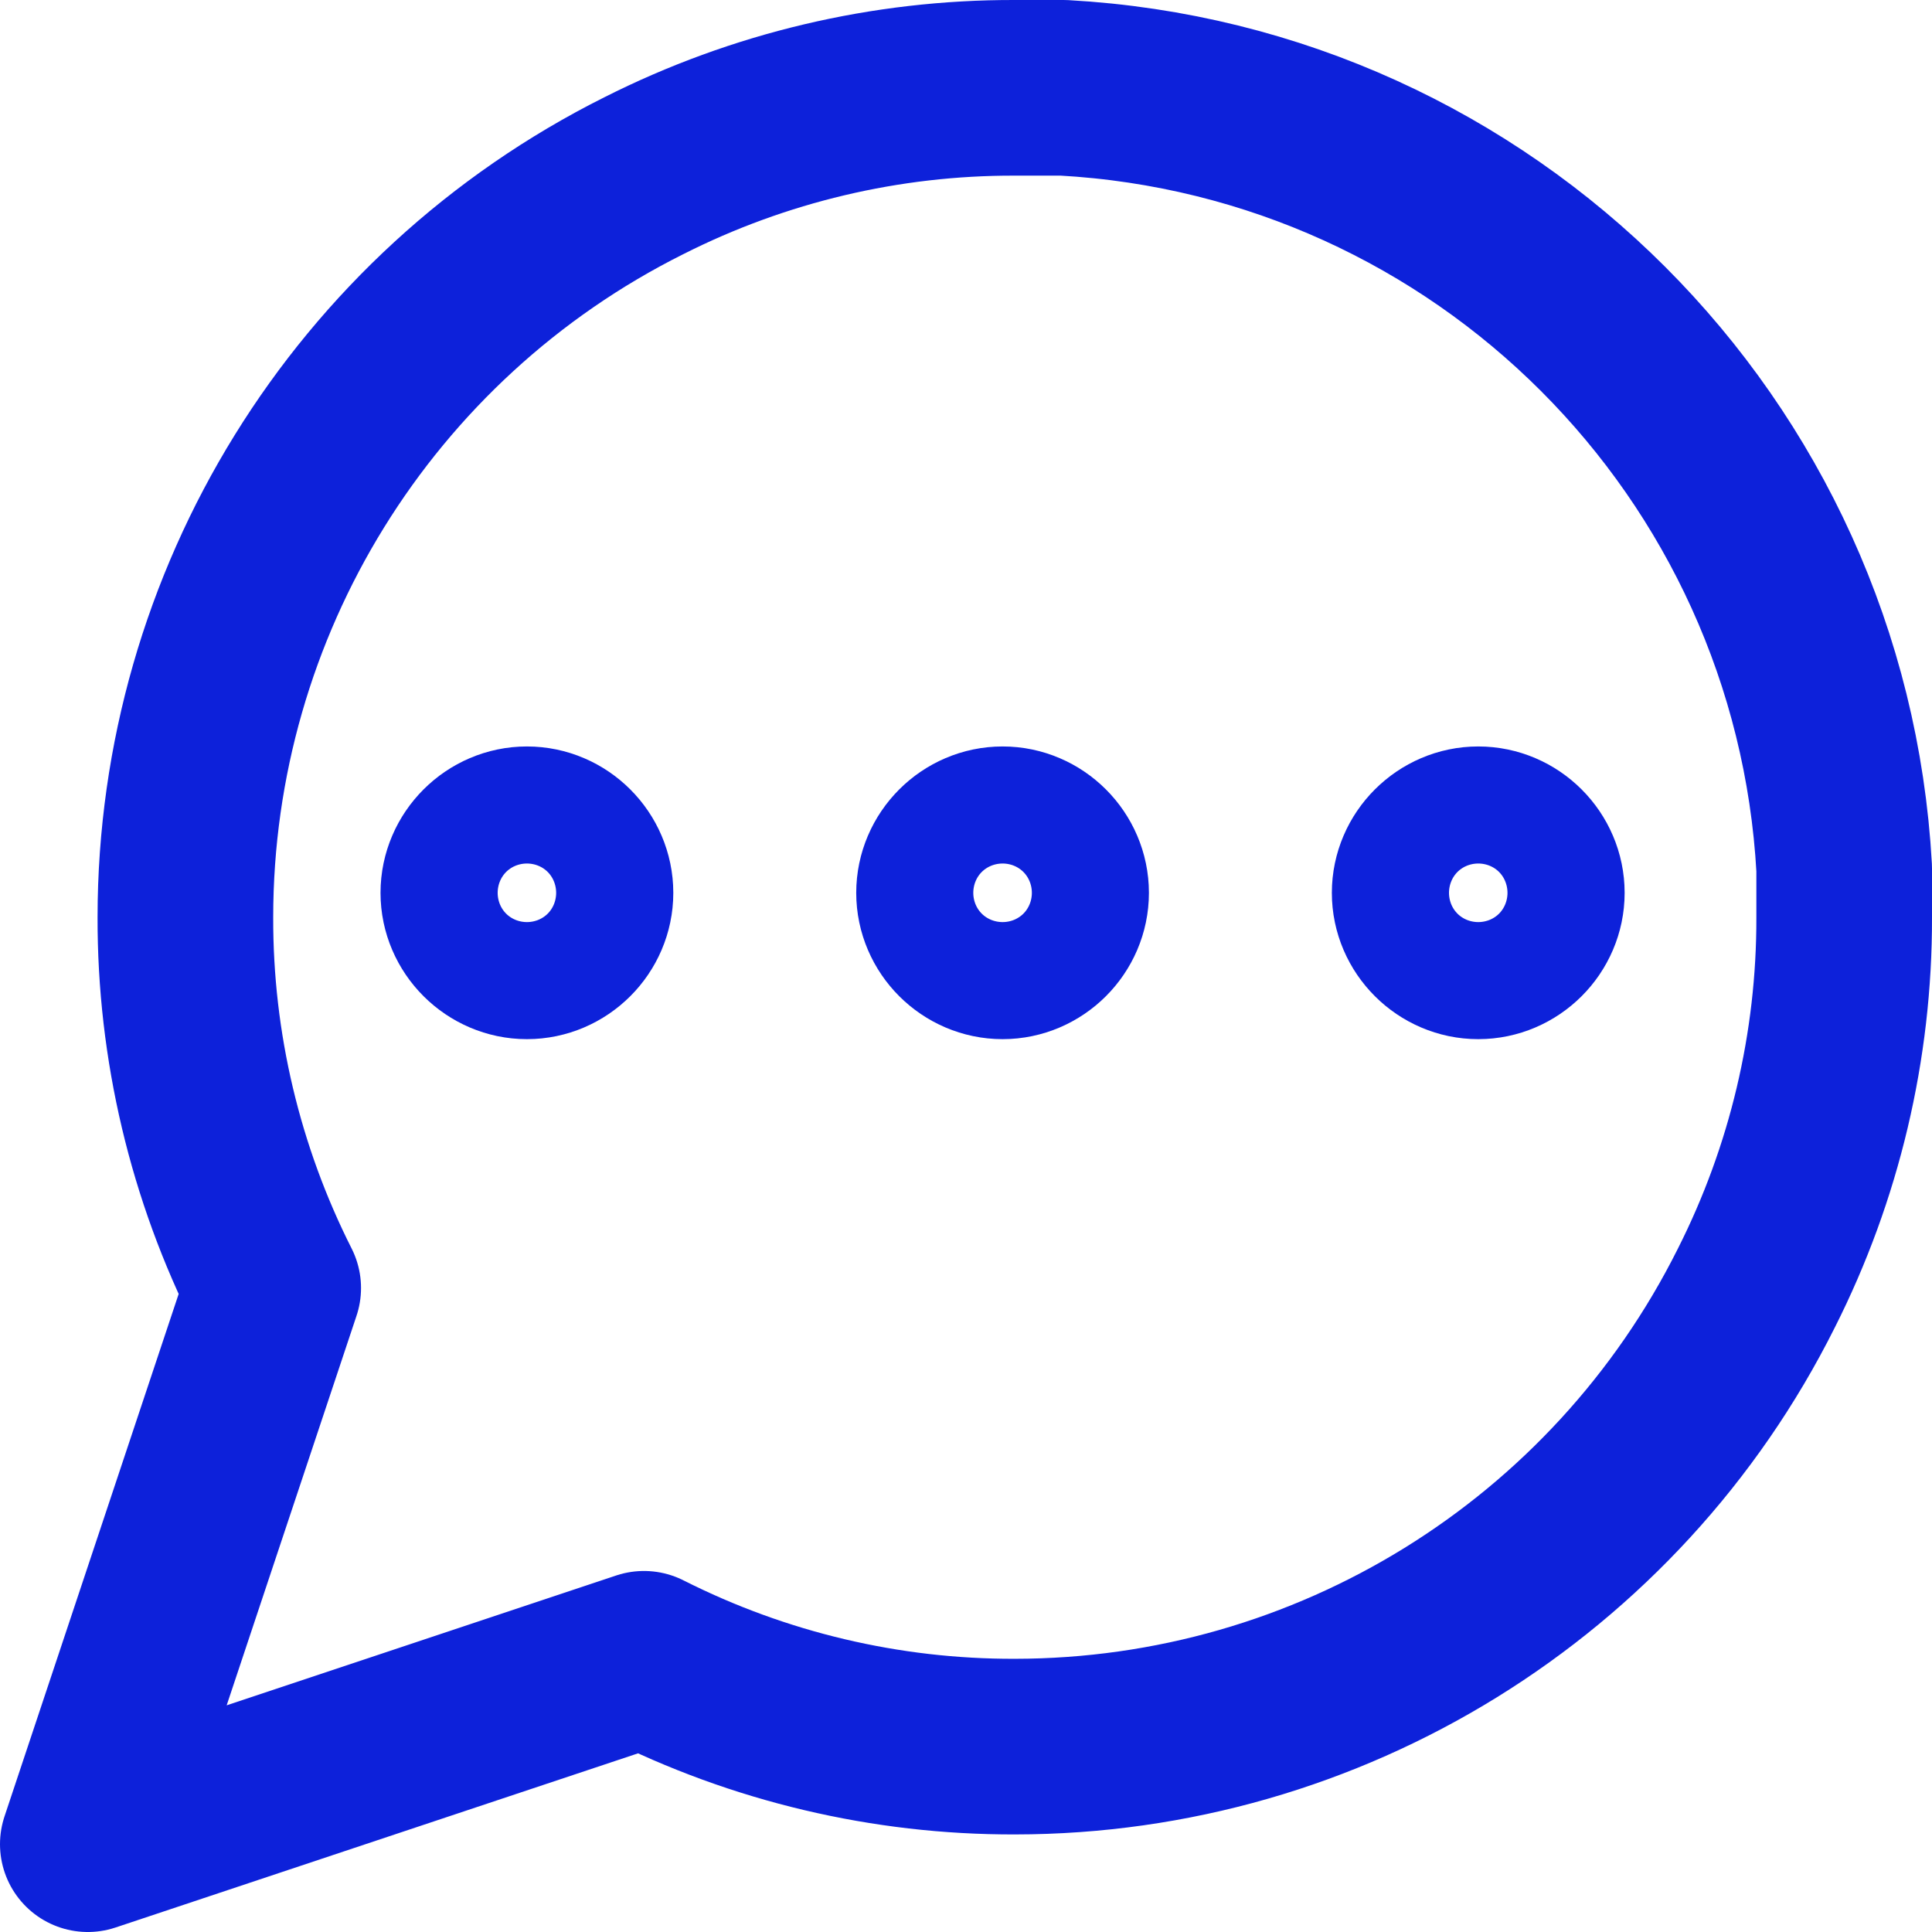 <svg width="22px" height="22px" viewBox="0 0 22 22" fill="none" xmlns="http://www.w3.org/2000/svg">
<path fill-rule="evenodd" clip-rule="evenodd" d="M21 10.444C21.004 11.911 20.661 13.358 20 14.667C18.401 17.866 15.132 19.887 11.556 19.889C10.089 19.893 8.642 19.55 7.333 18.889L1 21L3.111 14.667C2.45 13.358 2.107 11.911 2.111 10.444C2.112 6.868 4.134 3.599 7.333 2C8.642 1.339 10.089 0.996 11.556 1H12.111C16.907 1.265 20.735 5.094 21 9.889V10.444V10.444Z" stroke="#0D21DA" stroke-width="2" stroke-linecap="round" stroke-linejoin="round"/>
<path d="M5.333 10.167C5.333 9.802 5.636 9.5 6 9.5C6.365 9.5 6.667 9.802 6.667 10.167C6.667 10.531 6.365 10.833 6 10.833C5.636 10.833 5.333 10.531 5.333 10.167Z" stroke="#0D21DA" stroke-width="2"/>
<path d="M16.166 10.167C16.166 9.802 16.469 9.5 16.833 9.5C17.198 9.5 17.5 9.802 17.5 10.167C17.5 10.531 17.198 10.833 16.833 10.833C16.469 10.833 16.166 10.531 16.166 10.167Z" stroke="#0D21DA" stroke-width="2"/>
<path d="M10.75 10.167C10.75 9.802 11.052 9.5 11.417 9.5C11.781 9.5 12.083 9.802 12.083 10.167C12.083 10.531 11.781 10.833 11.417 10.833C11.052 10.833 10.75 10.531 10.75 10.167Z" stroke="#0D21DA" stroke-width="2"/>
</svg>
